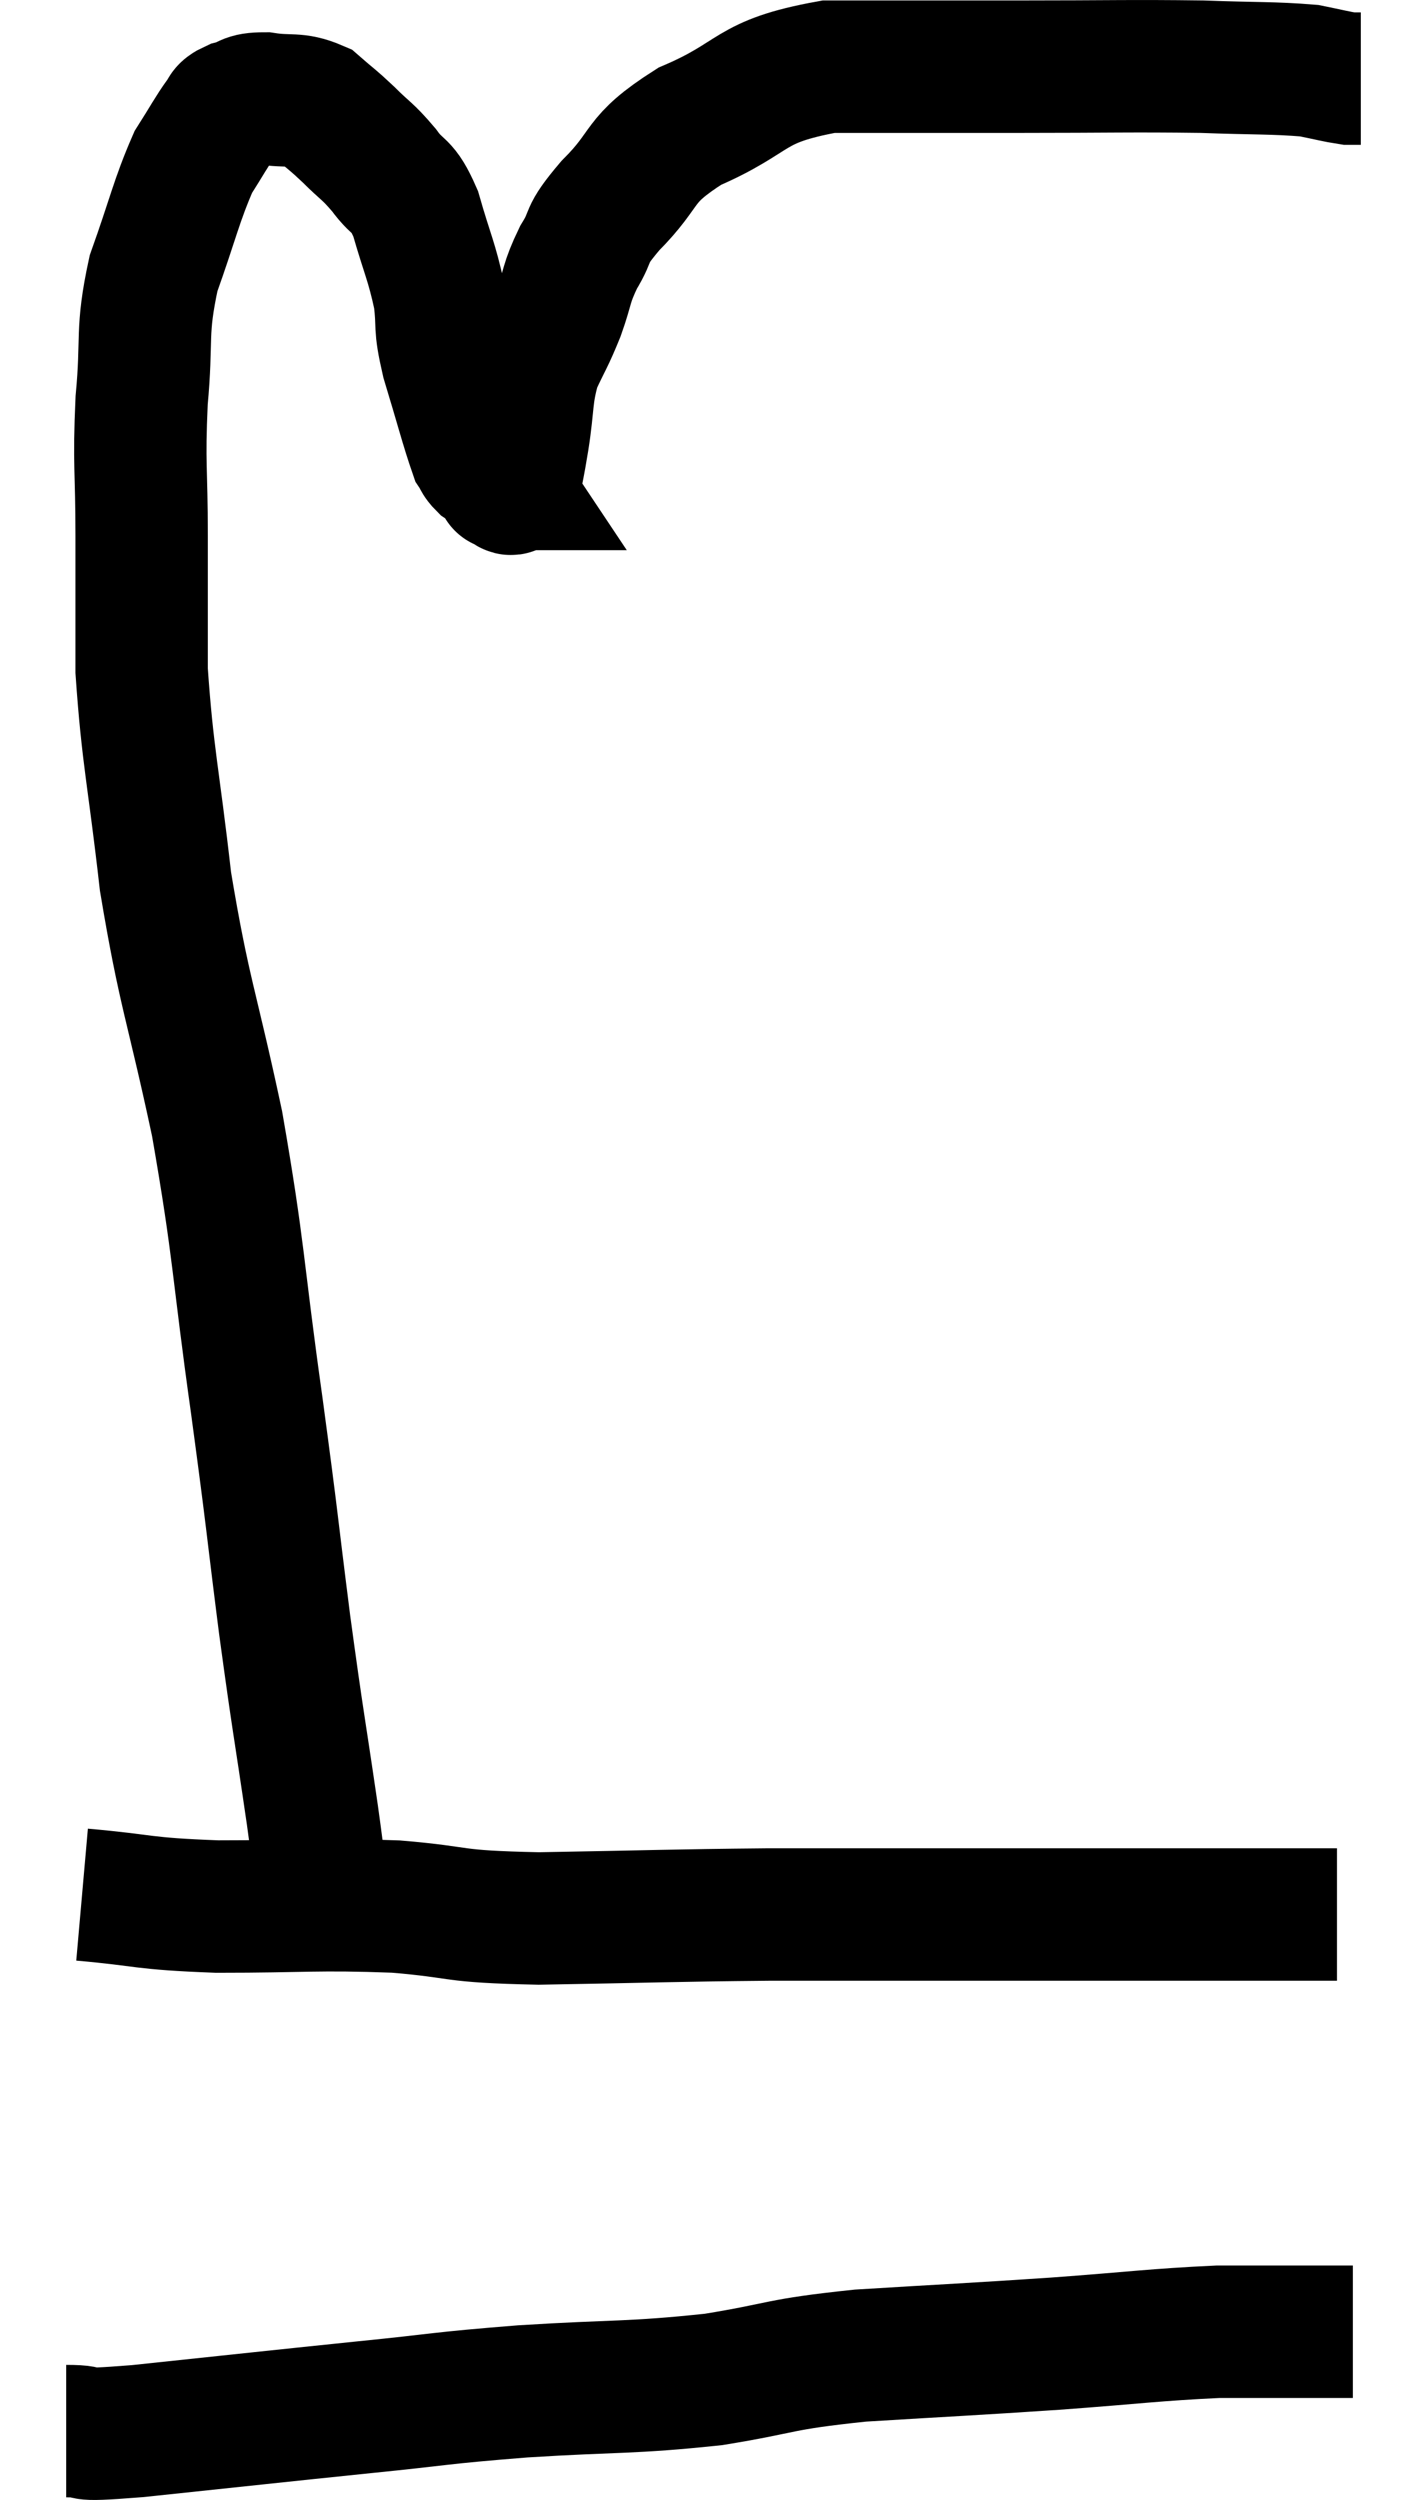 <svg xmlns="http://www.w3.org/2000/svg" viewBox="10.28 8.953 21.56 37.747" width="21.56" height="37.747"><path d="M 11.52 37.56 C 12.54 37.65, 12.375 37.695, 13.56 37.74 C 14.91 37.74, 15.045 37.695, 16.26 37.74 C 17.34 37.83, 17.01 37.89, 18.42 37.92 C 20.16 37.89, 20.385 37.875, 21.9 37.86 C 23.19 37.86, 23.325 37.86, 24.48 37.86 C 25.5 37.86, 25.635 37.86, 26.52 37.86 C 27.27 37.86, 27.45 37.86, 28.02 37.86 C 28.41 37.86, 28.41 37.86, 28.8 37.86 C 29.19 37.86, 29.205 37.86, 29.58 37.86 C 29.94 37.86, 30.075 37.86, 30.3 37.86 C 30.39 37.86, 30.435 37.86, 30.48 37.86 L 30.48 37.86" fill="none" stroke="black" stroke-width="2"></path><path d="M 11.28 45.66 C 11.82 45.66, 11.235 45.75, 12.36 45.66 C 14.07 45.48, 14.325 45.45, 15.78 45.3 C 16.98 45.18, 16.86 45.165, 18.18 45.06 C 19.62 44.97, 19.785 45.015, 21.06 44.88 C 22.17 44.7, 21.99 44.655, 23.28 44.52 C 24.75 44.43, 24.87 44.43, 26.22 44.34 C 27.45 44.25, 27.72 44.205, 28.68 44.16 C 29.37 44.16, 29.55 44.16, 30.06 44.16 C 30.39 44.16, 30.555 44.16, 30.72 44.16 L 30.72 44.16" fill="none" stroke="black" stroke-width="2"></path><path d="M 15.12 37.38 C 15.06 36.87, 15.135 37.335, 15 36.36 C 14.79 34.92, 14.79 35.025, 14.58 33.48 C 14.37 31.83, 14.415 32.07, 14.16 30.18 C 13.86 28.05, 13.905 27.9, 13.56 25.92 C 13.17 24.09, 13.065 23.97, 12.78 22.26 C 12.6 20.67, 12.51 20.385, 12.42 19.08 C 12.42 18.06, 12.42 18.06, 12.42 17.04 C 12.42 16.02, 12.375 15.99, 12.42 15 C 12.51 14.04, 12.405 13.98, 12.6 13.08 C 12.9 12.24, 12.945 11.985, 13.2 11.4 C 13.41 11.07, 13.47 10.95, 13.62 10.74 C 13.71 10.65, 13.635 10.635, 13.8 10.56 C 14.04 10.5, 13.965 10.44, 14.28 10.44 C 14.67 10.5, 14.745 10.425, 15.06 10.56 C 15.3 10.77, 15.285 10.74, 15.54 10.98 C 15.81 11.25, 15.825 11.22, 16.08 11.52 C 16.32 11.85, 16.35 11.7, 16.56 12.18 C 16.74 12.81, 16.8 12.885, 16.92 13.44 C 16.98 13.92, 16.905 13.815, 17.04 14.4 C 17.25 15.09, 17.325 15.39, 17.46 15.78 C 17.52 15.87, 17.505 15.885, 17.58 15.96 C 17.67 16.02, 17.715 16.05, 17.76 16.08 C 17.76 16.08, 17.76 16.08, 17.76 16.08 C 17.76 16.08, 17.73 16.035, 17.76 16.08 C 17.82 16.17, 17.85 16.215, 17.88 16.26 C 17.88 16.26, 17.835 16.26, 17.88 16.26 C 17.97 16.26, 17.985 16.425, 18.06 16.26 C 18.12 15.93, 18.105 16.05, 18.18 15.6 C 18.27 15.03, 18.225 14.94, 18.36 14.46 C 18.54 14.07, 18.555 14.085, 18.72 13.68 C 18.87 13.26, 18.825 13.245, 19.02 12.84 C 19.26 12.45, 19.08 12.555, 19.5 12.06 C 20.1 11.46, 19.875 11.385, 20.7 10.86 C 21.75 10.41, 21.555 10.185, 22.8 9.96 C 24.24 9.96, 24.27 9.96, 25.68 9.96 C 27.06 9.96, 27.345 9.945, 28.44 9.96 C 29.25 9.99, 29.505 9.975, 30.06 10.02 C 30.36 10.08, 30.465 10.11, 30.66 10.14 L 30.84 10.14" fill="none" stroke="black" stroke-width="2"></path></svg>